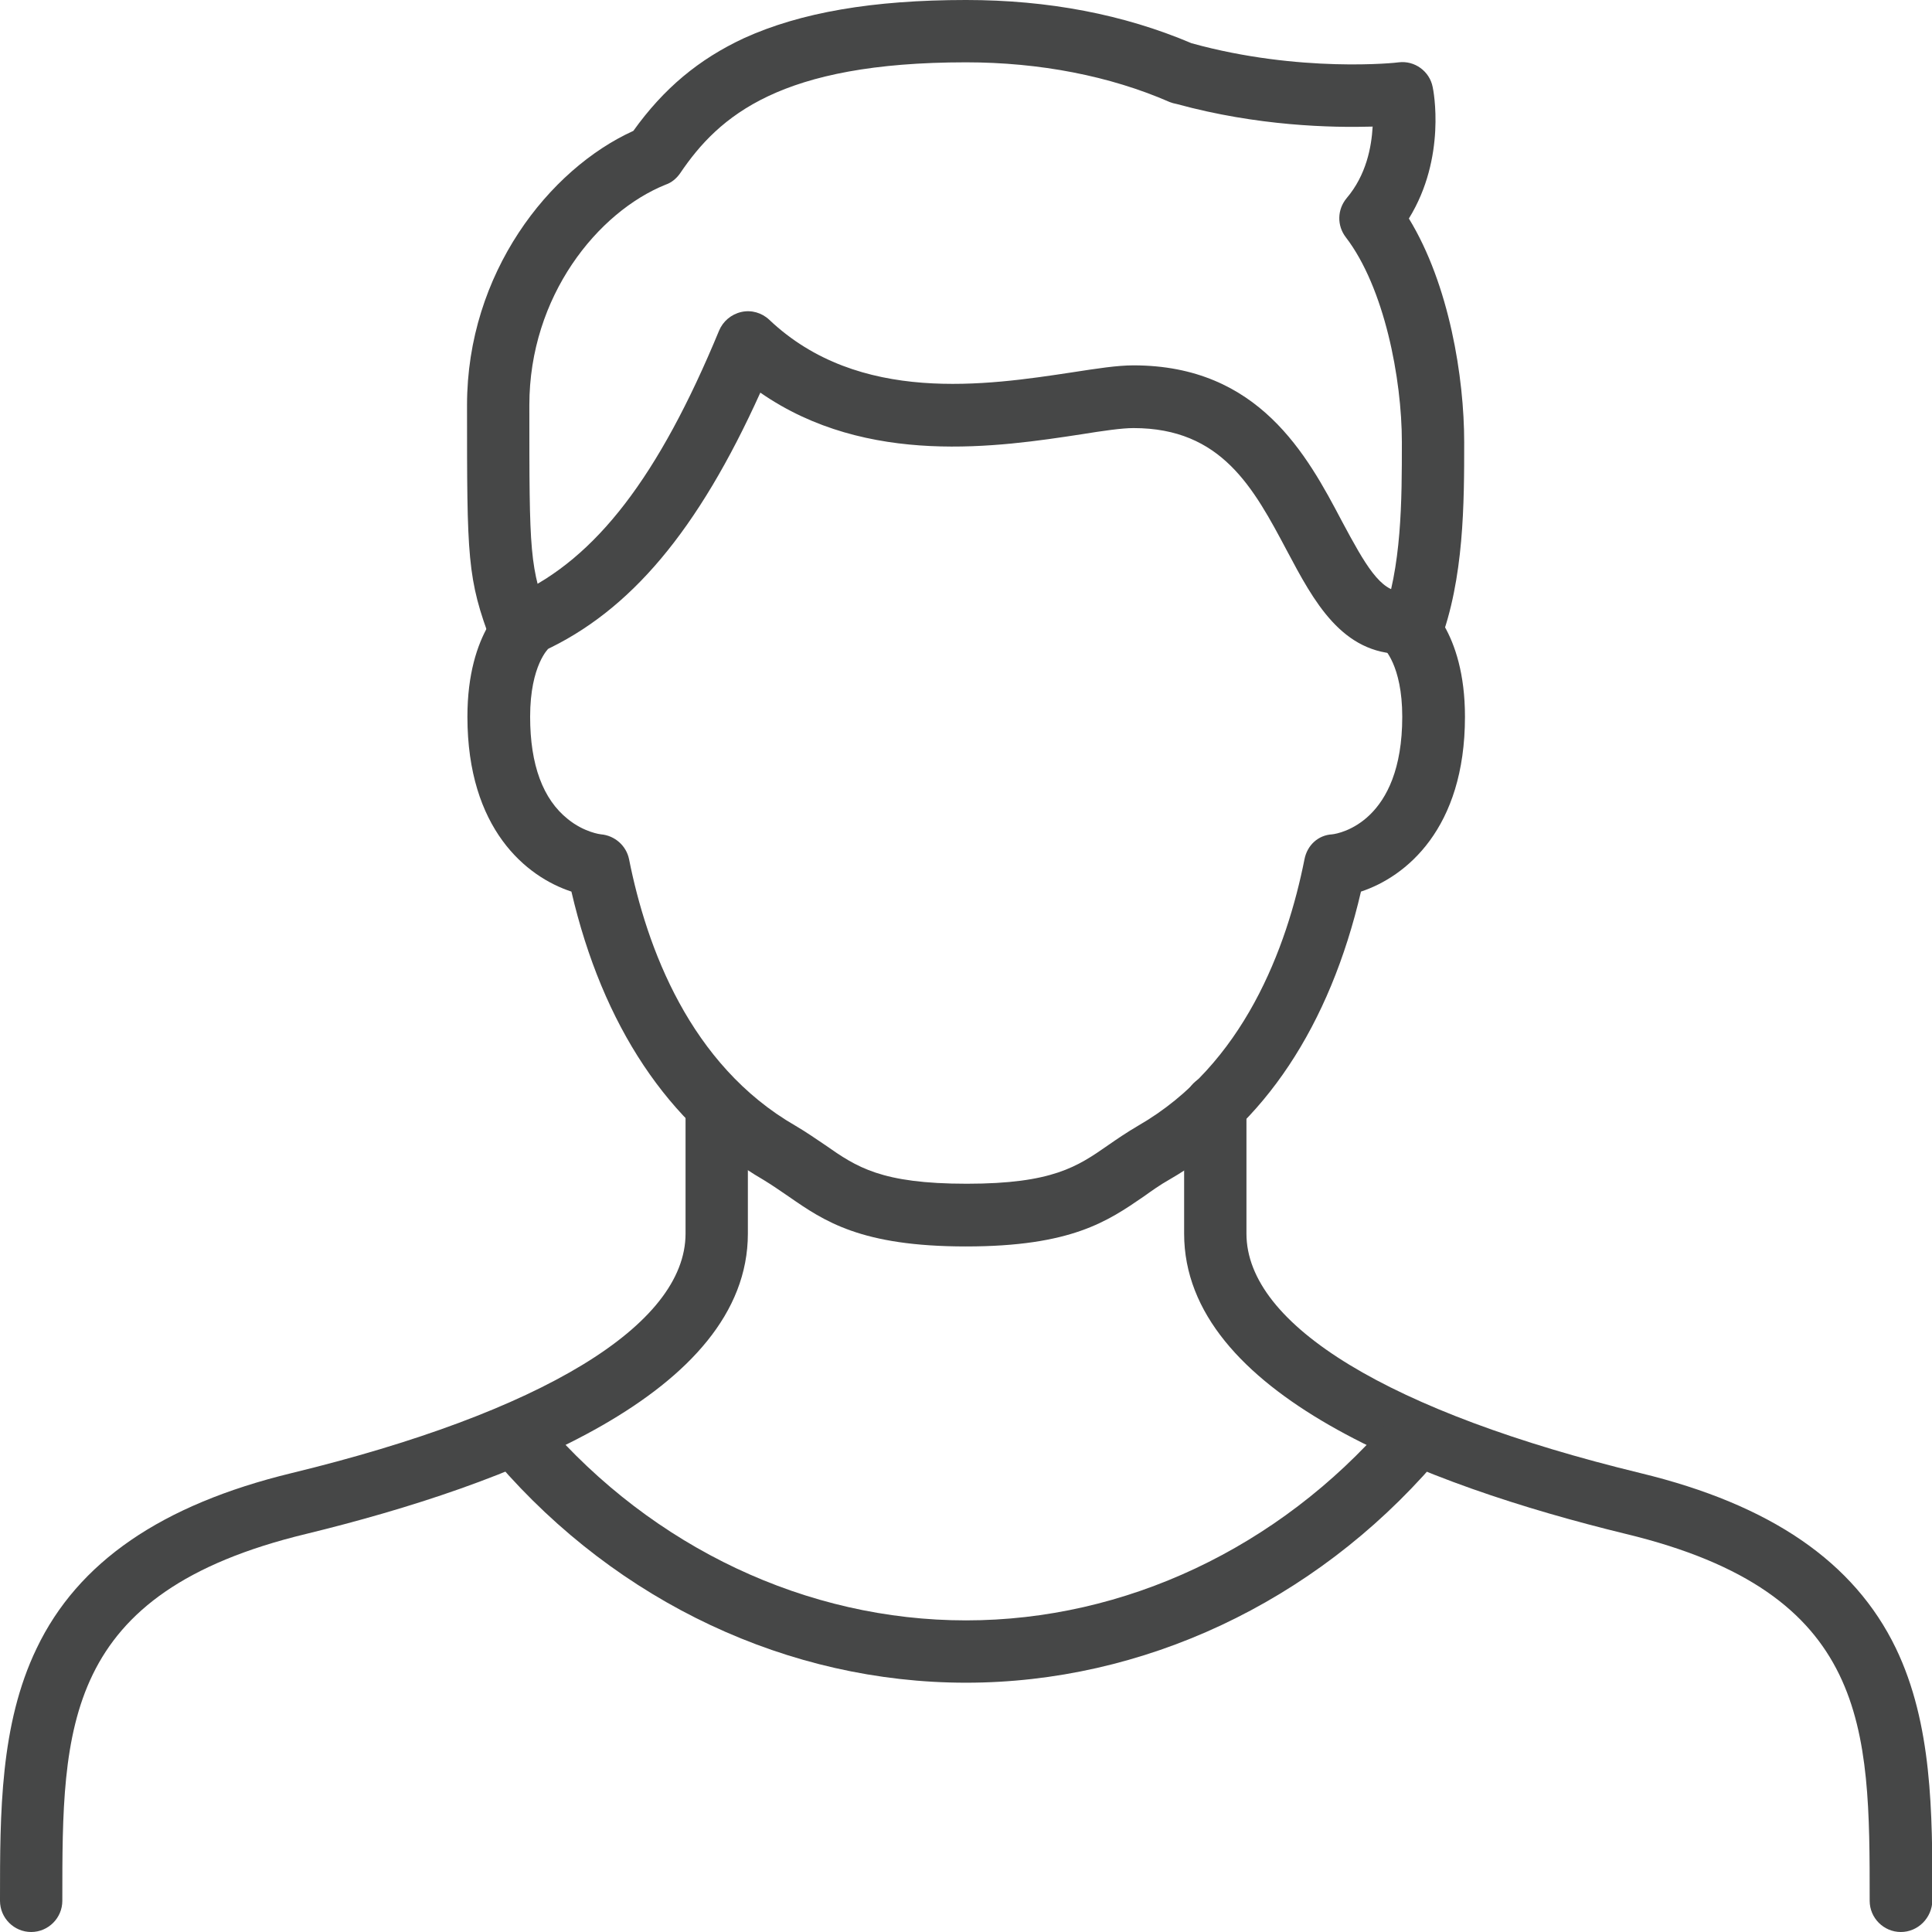 <svg enable-background="new 0 0 496 496" viewBox="0 0 496 496" xmlns="http://www.w3.org/2000/svg"><g fill="#464747"><path d="m248 320c-27 0-36.4-6.5-45.5-12.8-2.2-1.5-4.2-2.9-6.5-4.3-24.3-14.1-41.3-39.6-49.3-74-11.6-3.8-26.7-16.1-26.7-44.9 0-22.1 10.3-29.8 11.5-30.6l9.1 13.2s.1-.1.3-.2c0 0-4.8 4.3-4.8 17.6 0 12.4 3.3 21.2 9.7 26.3 4.2 3.4 8.4 3.9 8.5 3.9 3.5.3 6.5 2.9 7.2 6.4 4.5 22.6 15.6 52.8 42.7 68.4 2.9 1.7 5.3 3.4 7.7 5 8 5.6 14.3 9.9 36.3 9.9s28.4-4.4 36.3-9.9c2.3-1.6 4.8-3.3 7.7-5 27.1-15.6 38.2-45.8 42.7-68.4.7-3.6 3.5-6.2 7.1-6.4 1.9-.2 18-3.2 18-30.2 0-13.3-4.8-17.6-4.8-17.6.2.2.3.2.3.2l9.1-13.2c1.2.8 11.5 8.5 11.5 30.6 0 28.8-15.2 41.1-26.7 44.9-8 34.4-24.9 60-49.3 74-2.3 1.3-4.4 2.8-6.5 4.3-9.2 6.3-18.5 12.8-45.6 12.8z"/><path d="m136 168c-3 0-5.9-1.7-7.3-4.7-1.8-4-.1-8.8 3.9-10.6 20.4-9.4 36.5-30.3 52-67.8 1-2.4 3.1-4.2 5.7-4.8s5.3.2 7.2 2c23 21.8 55.9 16.8 77.7 13.5 6.5-1 11.6-1.8 15.8-1.8 32.2 0 44.6 23.1 53.5 40 6 11.2 9.9 18.1 15.5 18.1 4.4 0 8 3.6 8 8s-3.6 8-8 8c-15.5 0-22.7-13.5-29.6-26.5-8.6-16.2-16.8-31.5-39.4-31.5-3 0-7.8.7-13.4 1.6-21 3.2-54.9 8.4-82.4-10.7-16 35.4-33.4 56.1-55.8 66.4-1.1.6-2.3.8-3.4.8z"/><path d="m488 496c-4.4 0-8-3.6-8-8v-.4c0-44 0-78.7-62.6-93.8-51.7-12.6-113.4-36.1-113.4-77.1v-32.9c0-4.4 3.6-8 8-8s8 3.6 8 8v32.9c0 23.5 36.9 45.9 101.2 61.5 33.4 8.1 54.8 22.8 65.5 44.9 9.4 19.5 9.4 42.3 9.4 64.4v.4c-.1 4.5-3.7 8.1-8.1 8.1z"/><path d="m8 496c-4.4 0-8-3.6-8-8v-.4c0-22.1 0-44.9 9.4-64.4 10.6-22.2 32.1-36.9 65.4-45 64.3-15.6 101.2-38 101.2-61.5v-32.9c0-4.4 3.6-8 8-8s8 3.6 8 8v32.9c0 41-61.7 64.5-113.4 77.1-62.6 15.1-62.6 49.8-62.6 93.8v.4c0 4.4-3.6 8-8 8z"/><path d="m248 432c-45.5 0-89.3-20.6-120.3-56.5-2.9-3.3-2.5-8.4.8-11.3s8.4-2.5 11.3.8c27.9 32.4 67.4 51 108.2 51s80.2-18.6 108.2-50.9c2.9-3.3 7.9-3.7 11.3-.8 3.3 2.9 3.7 7.9.8 11.3-31 35.8-74.9 56.4-120.3 56.4z"/><path d="m362.2 170.3c-.9 0-1.9-.2-2.8-.5-4.1-1.6-6.2-6.2-4.7-10.3 5.2-13.9 5.2-31 5.2-46 0-16.3-4.5-39.7-14.4-52.6-2.3-3-2.2-7.1.2-10 5.1-6 6.4-13.2 6.7-18.4-10.5.3-29.5-.1-50.3-5.8-.6-.1-1.3-.3-1.8-.5-15.3-6.7-33.4-10.2-52.3-10.2-47.6 0-63.4 13.7-73.4 28.5-.9 1.3-2.2 2.4-3.7 2.9-17.4 7-35 28.6-35 56.6 0 38.4 0 41.6 5.3 55.5 1.6 4.1-.5 8.7-4.7 10.3-4.1 1.6-8.7-.5-10.3-4.7-6.3-16.6-6.3-21.7-6.3-61.1 0-33.9 21.1-60.6 42.7-70.4 7.8-10.9 16.8-18.4 28.4-23.8 14.5-6.6 33.1-9.8 57-9.8 21.1 0 40.5 3.7 57.9 11.1 27.8 7.7 52.9 5 53.2 4.9 4.1-.5 7.9 2.3 8.7 6.3.2.8 3.6 18.1-6.1 33.8 10.4 17 14.2 40.9 14.2 57.4 0 15.6 0 35-6.3 51.6-1.1 3.2-4.1 5.2-7.4 5.2z"/></g></svg>